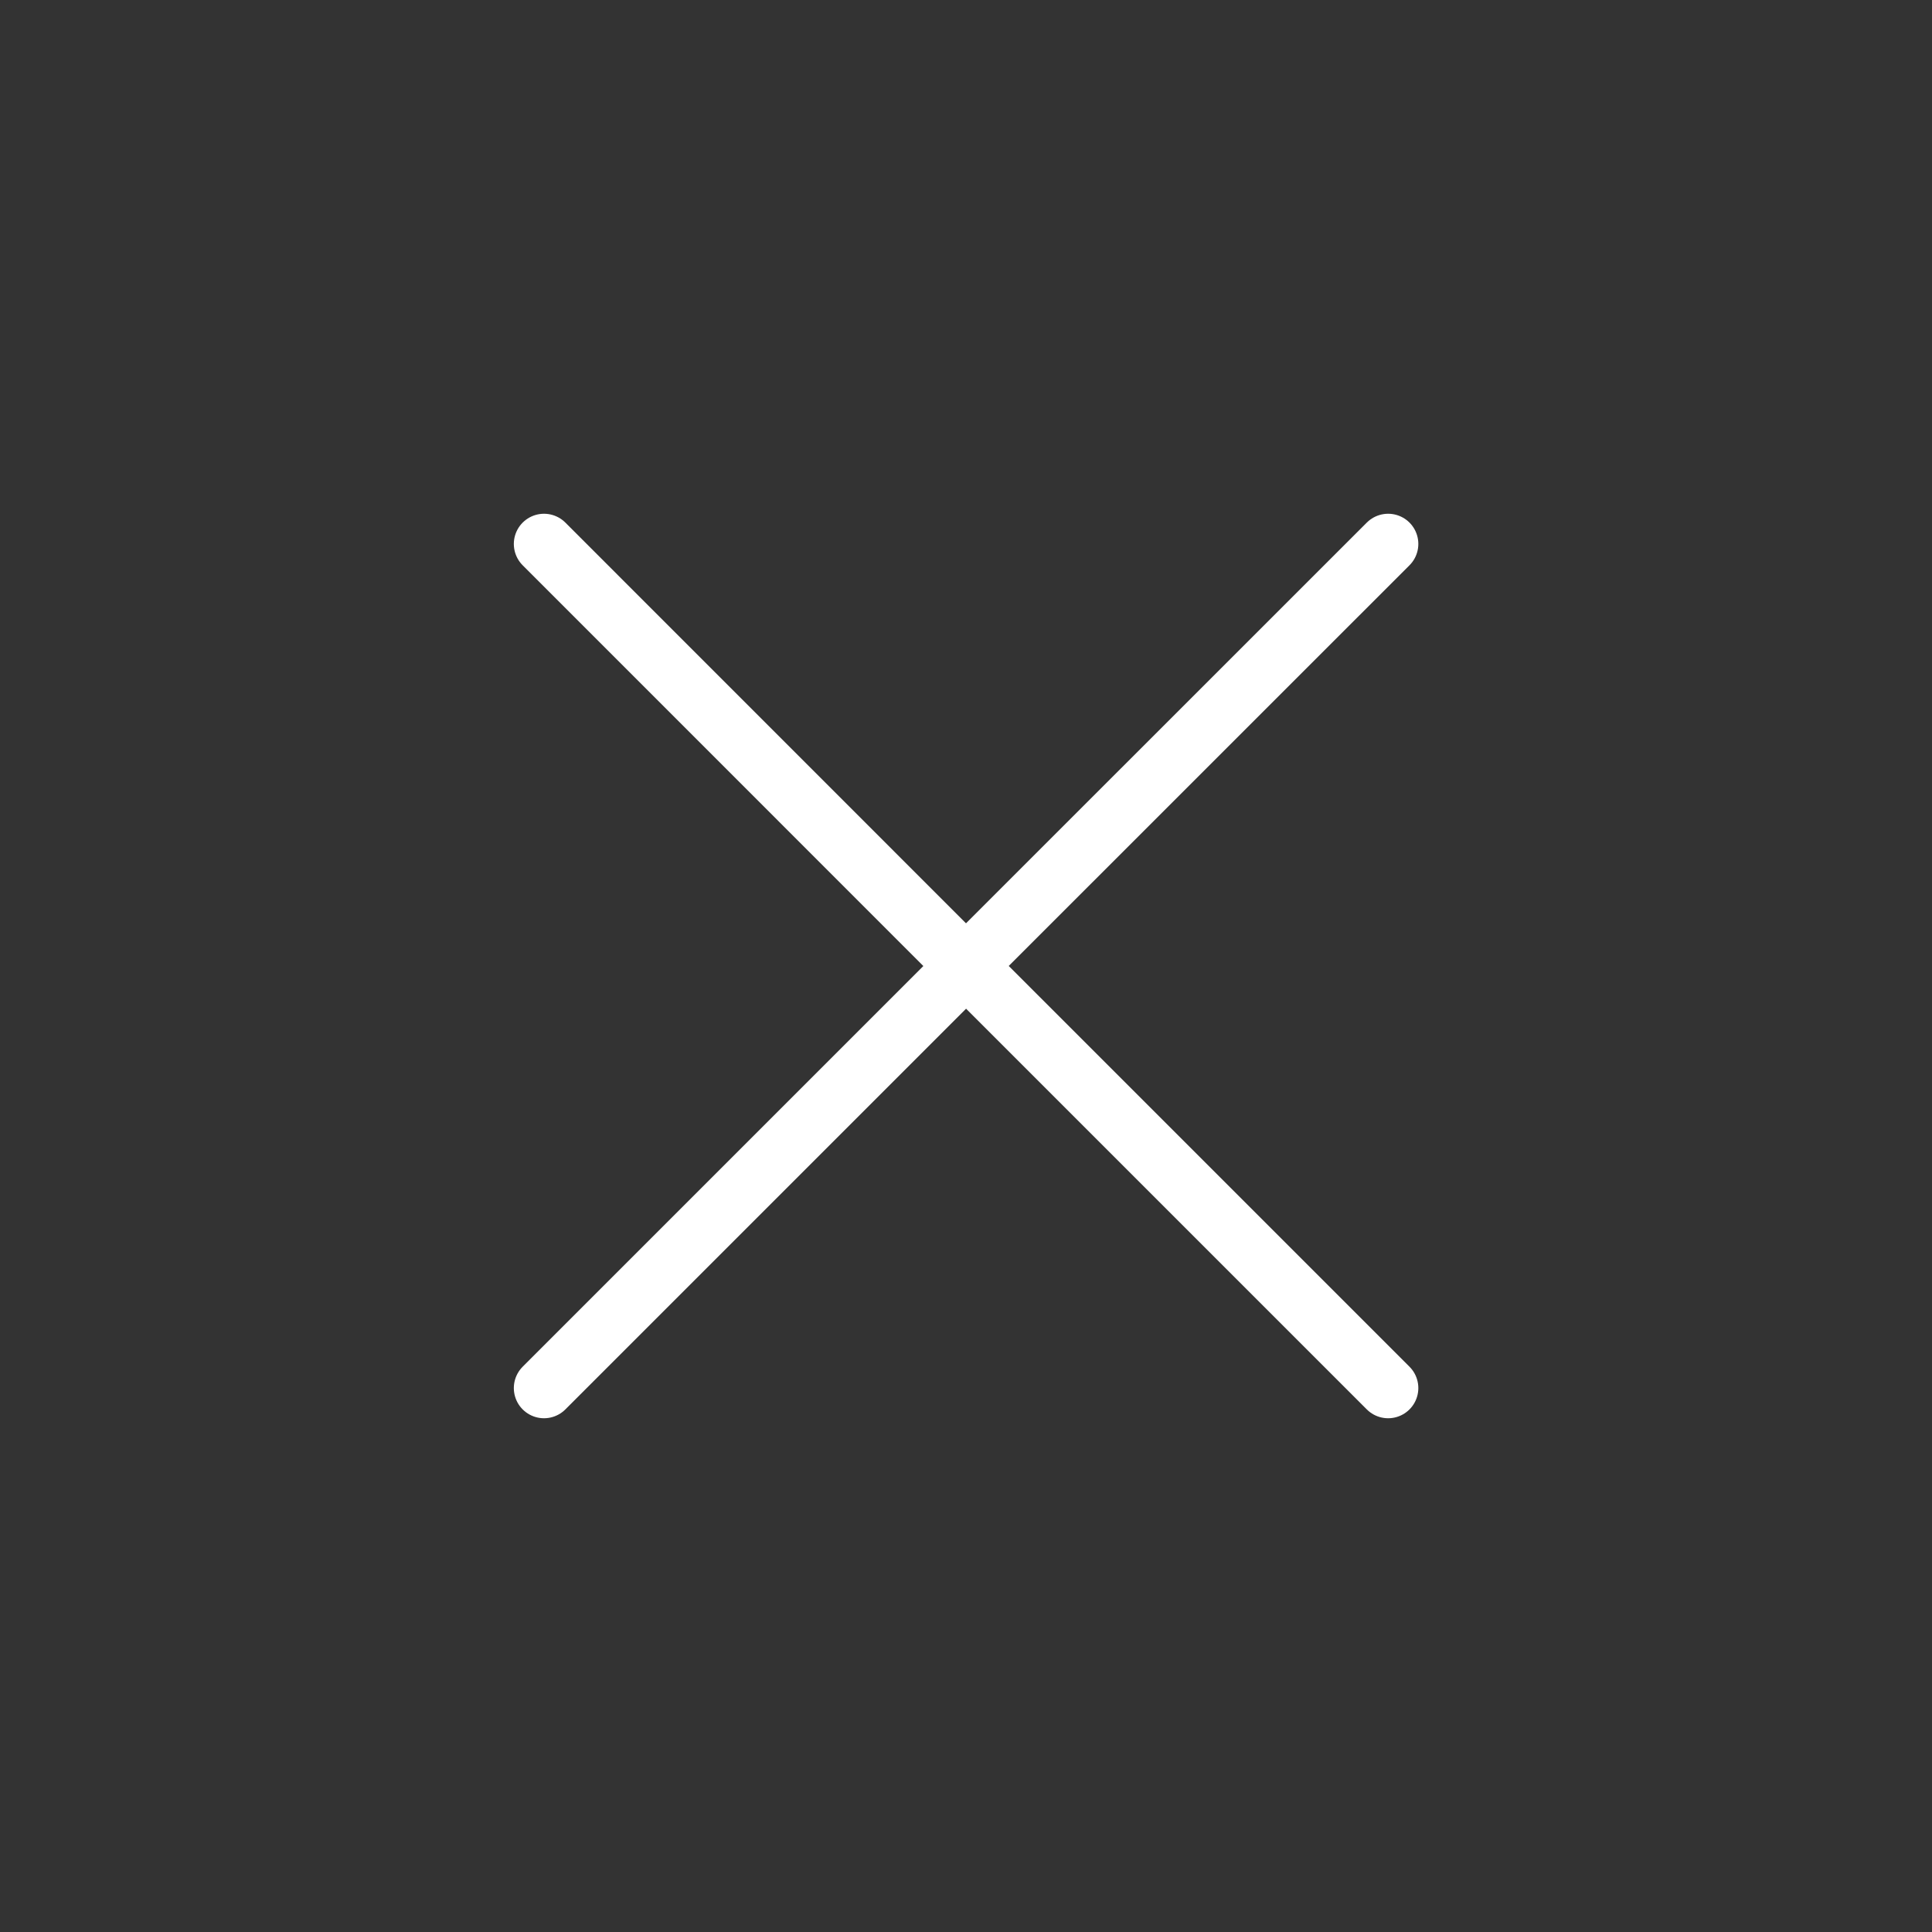 <svg width="48" height="48" viewBox="0 0 48 48" fill="none" xmlns="http://www.w3.org/2000/svg">
<rect x="0" y="0" width="48" height="48" fill="#333333" stroke="none"/>
<path d="M13.516 34.486L24.002 24L34.488 34.486M34.488 13.514L24 24L13.516 13.514" stroke="white" stroke-width="1.5" stroke-linecap="round" stroke-linejoin="round"/>
</svg>
